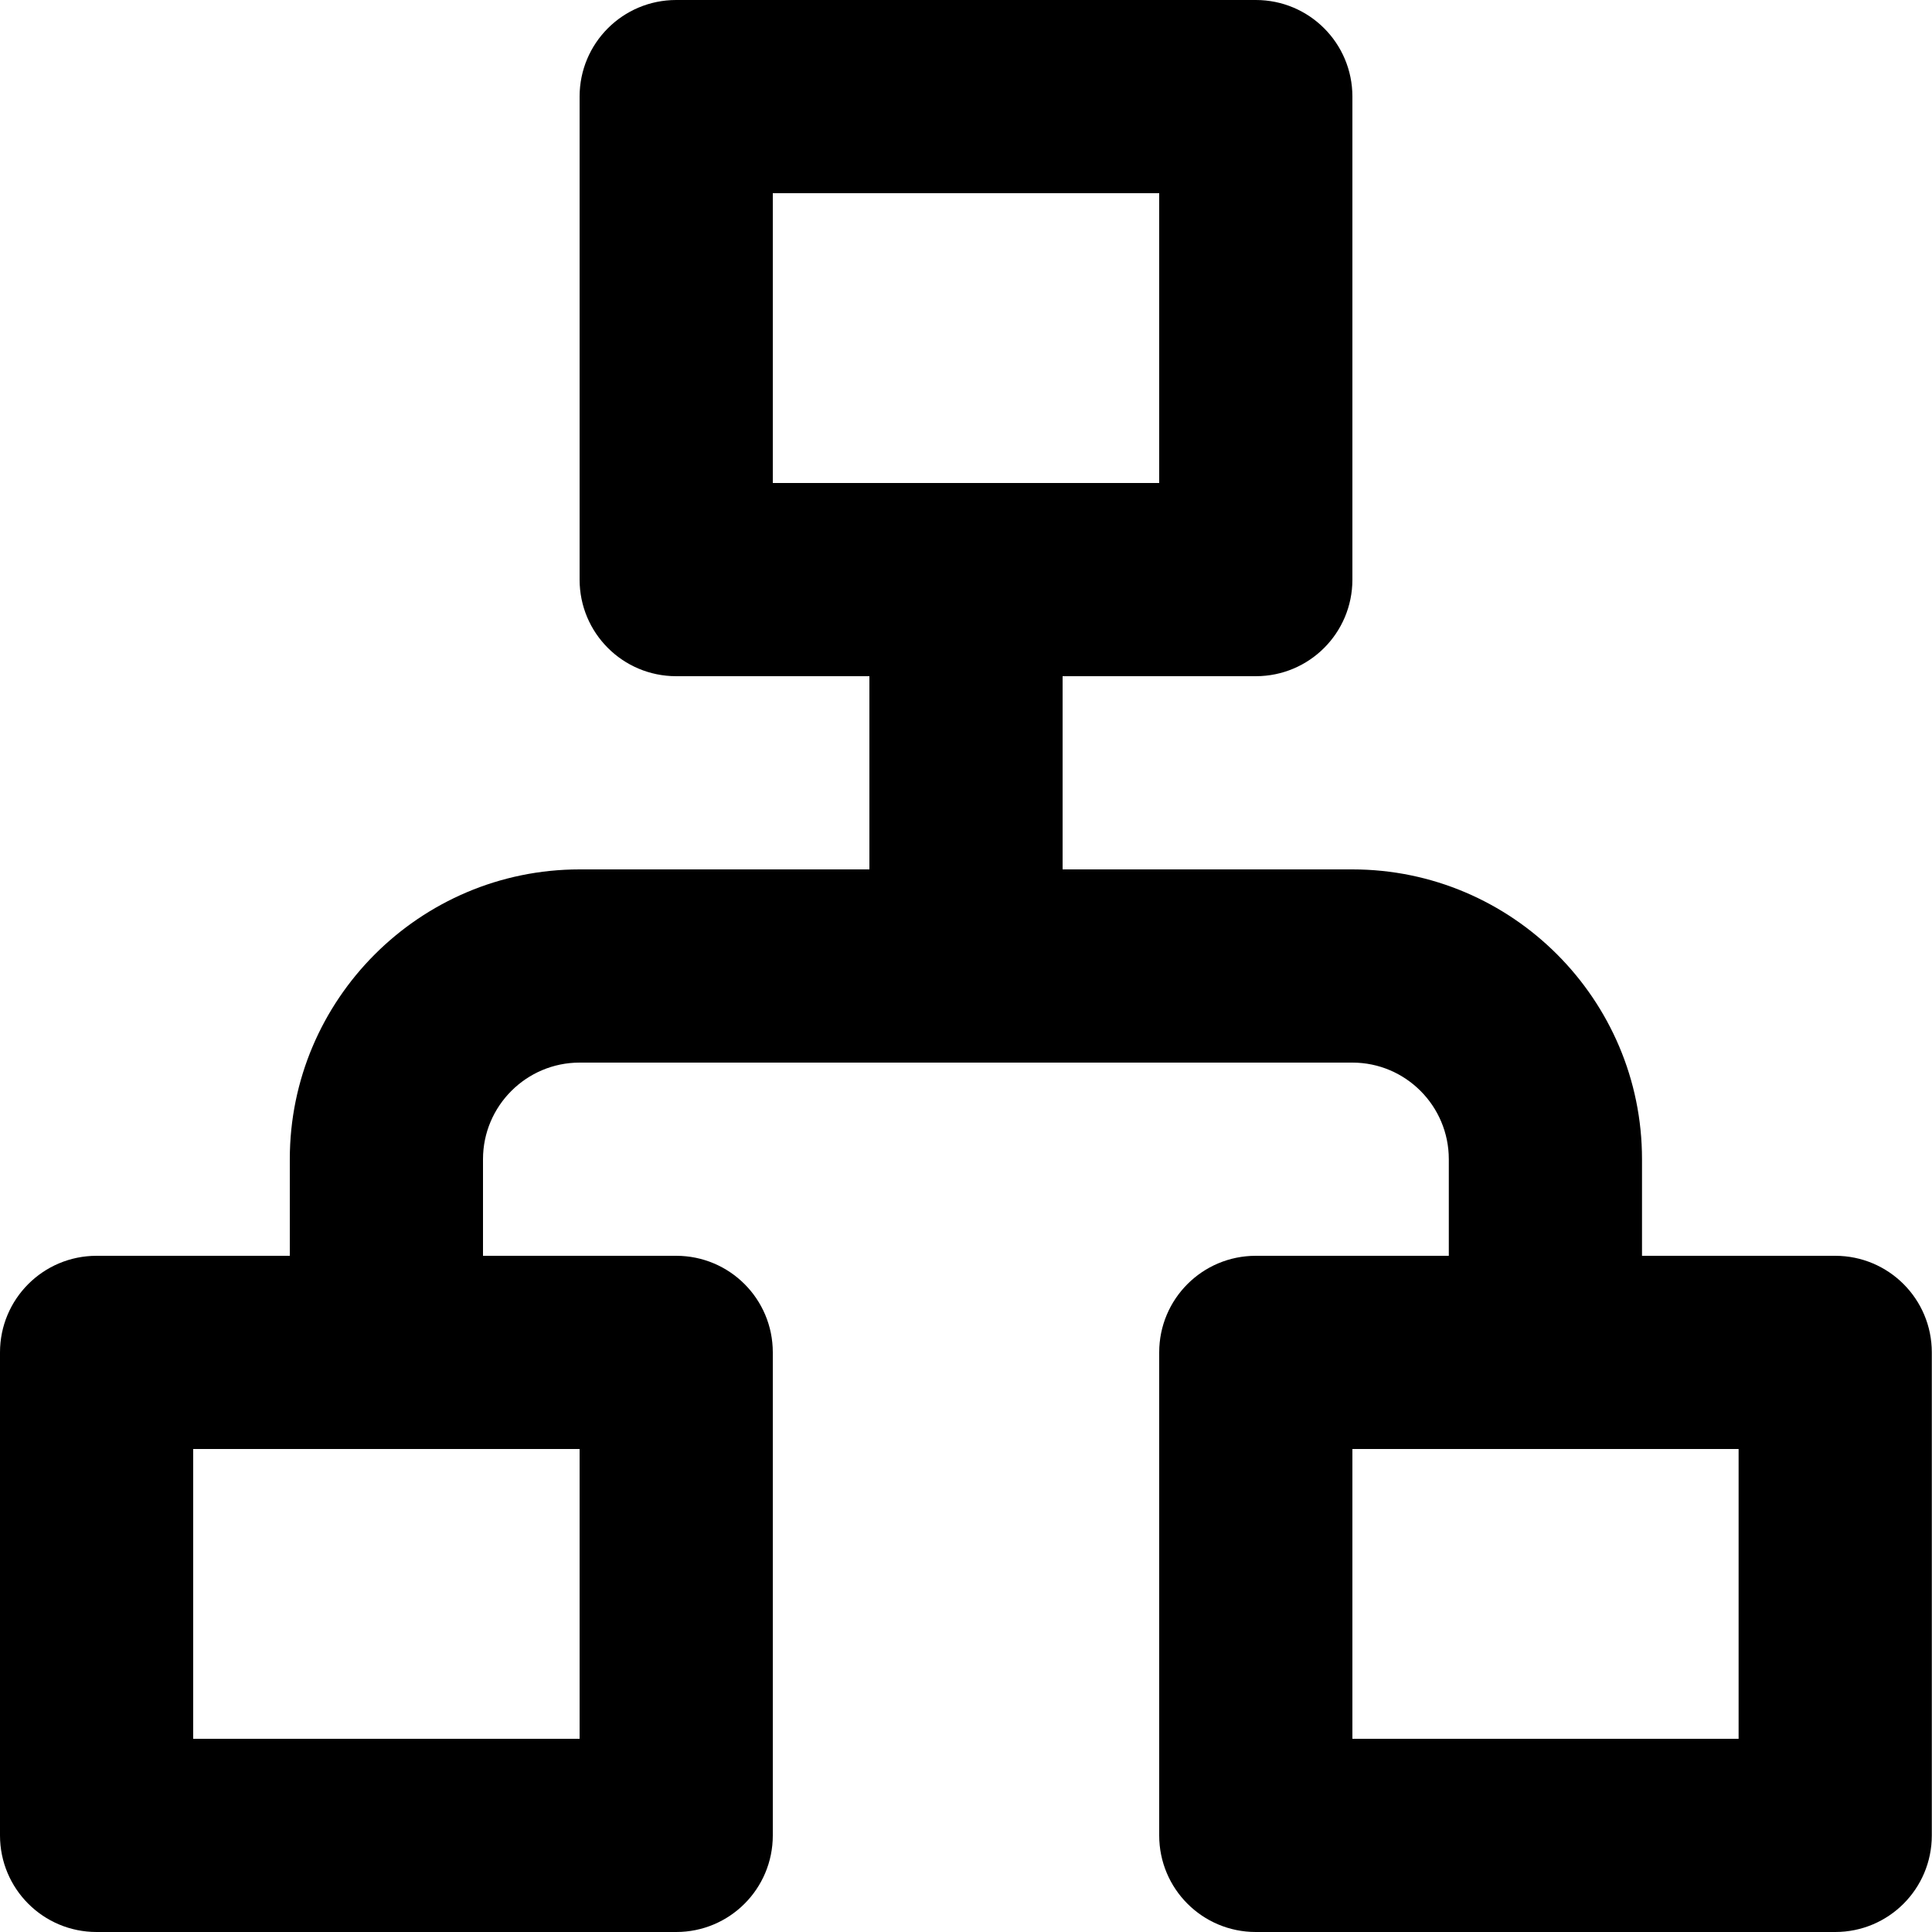 <?xml version="1.0" encoding="UTF-8"?>
<svg width="20px" height="20px" viewBox="0 0 20 20" version="1.1" xmlns="http://www.w3.org/2000/svg" xmlns:xlink="http://www.w3.org/1999/xlink">
    <title>Line_Icons</title>
    <g id="Page-1" stroke="none" stroke-width="1"  fill-rule="evenodd">
        <g id="organization-hierarchy-3" transform="translate(-2, -2)"  fill-rule="nonzero">
            <g id="Line_Icons" transform="translate(2, 2)">
                <path d="M18.998,13 L16.998,13 L16.998,12 C16.998,10.346 15.653,9 14,9 L11,9 L11,7 L13,7 C13.553,7 14,6.553 14,6 L14,1 C14,0.447 13.553,0 13,0 L7,0 C6.447,0 6,0.447 6,1 L6,6 C6,6.553 6.447,7 7,7 L9,7 L9,9 L6,9 C4.346,9 3,10.346 3,12 L3,13 L1,13 C0.447,13 0,13.447 0,14 L0,19 C0,19.553 0.447,20 1,20 L7,20 C7.553,20 8,19.553 8,19 L8,14 C8,13.447 7.553,13 7,13 L5,13 L5,12 C5,11.449 5.449,11 6,11 L14,11 C14.551,11 14.998,11.449 14.998,12 L14.998,13 L13,13 C12.447,13 12,13.447 12,14 L12,19 C12,19.553 12.447,20 13,20 L18.998,20 C19.551,20 19.998,19.553 19.998,19 L19.998,14 C19.998,13.447 19.551,13 18.998,13 Z M8,5 L8,2 L12,2 L12,5 L8,5 Z M6,18 L2,18 L2,15 L6,15 L6,18 Z M17.998,18 L14,18 L14,15 L17.998,15 L17.998,18 Z" id="Shape"></path>
            </g>
        </g>
    </g>
</svg>